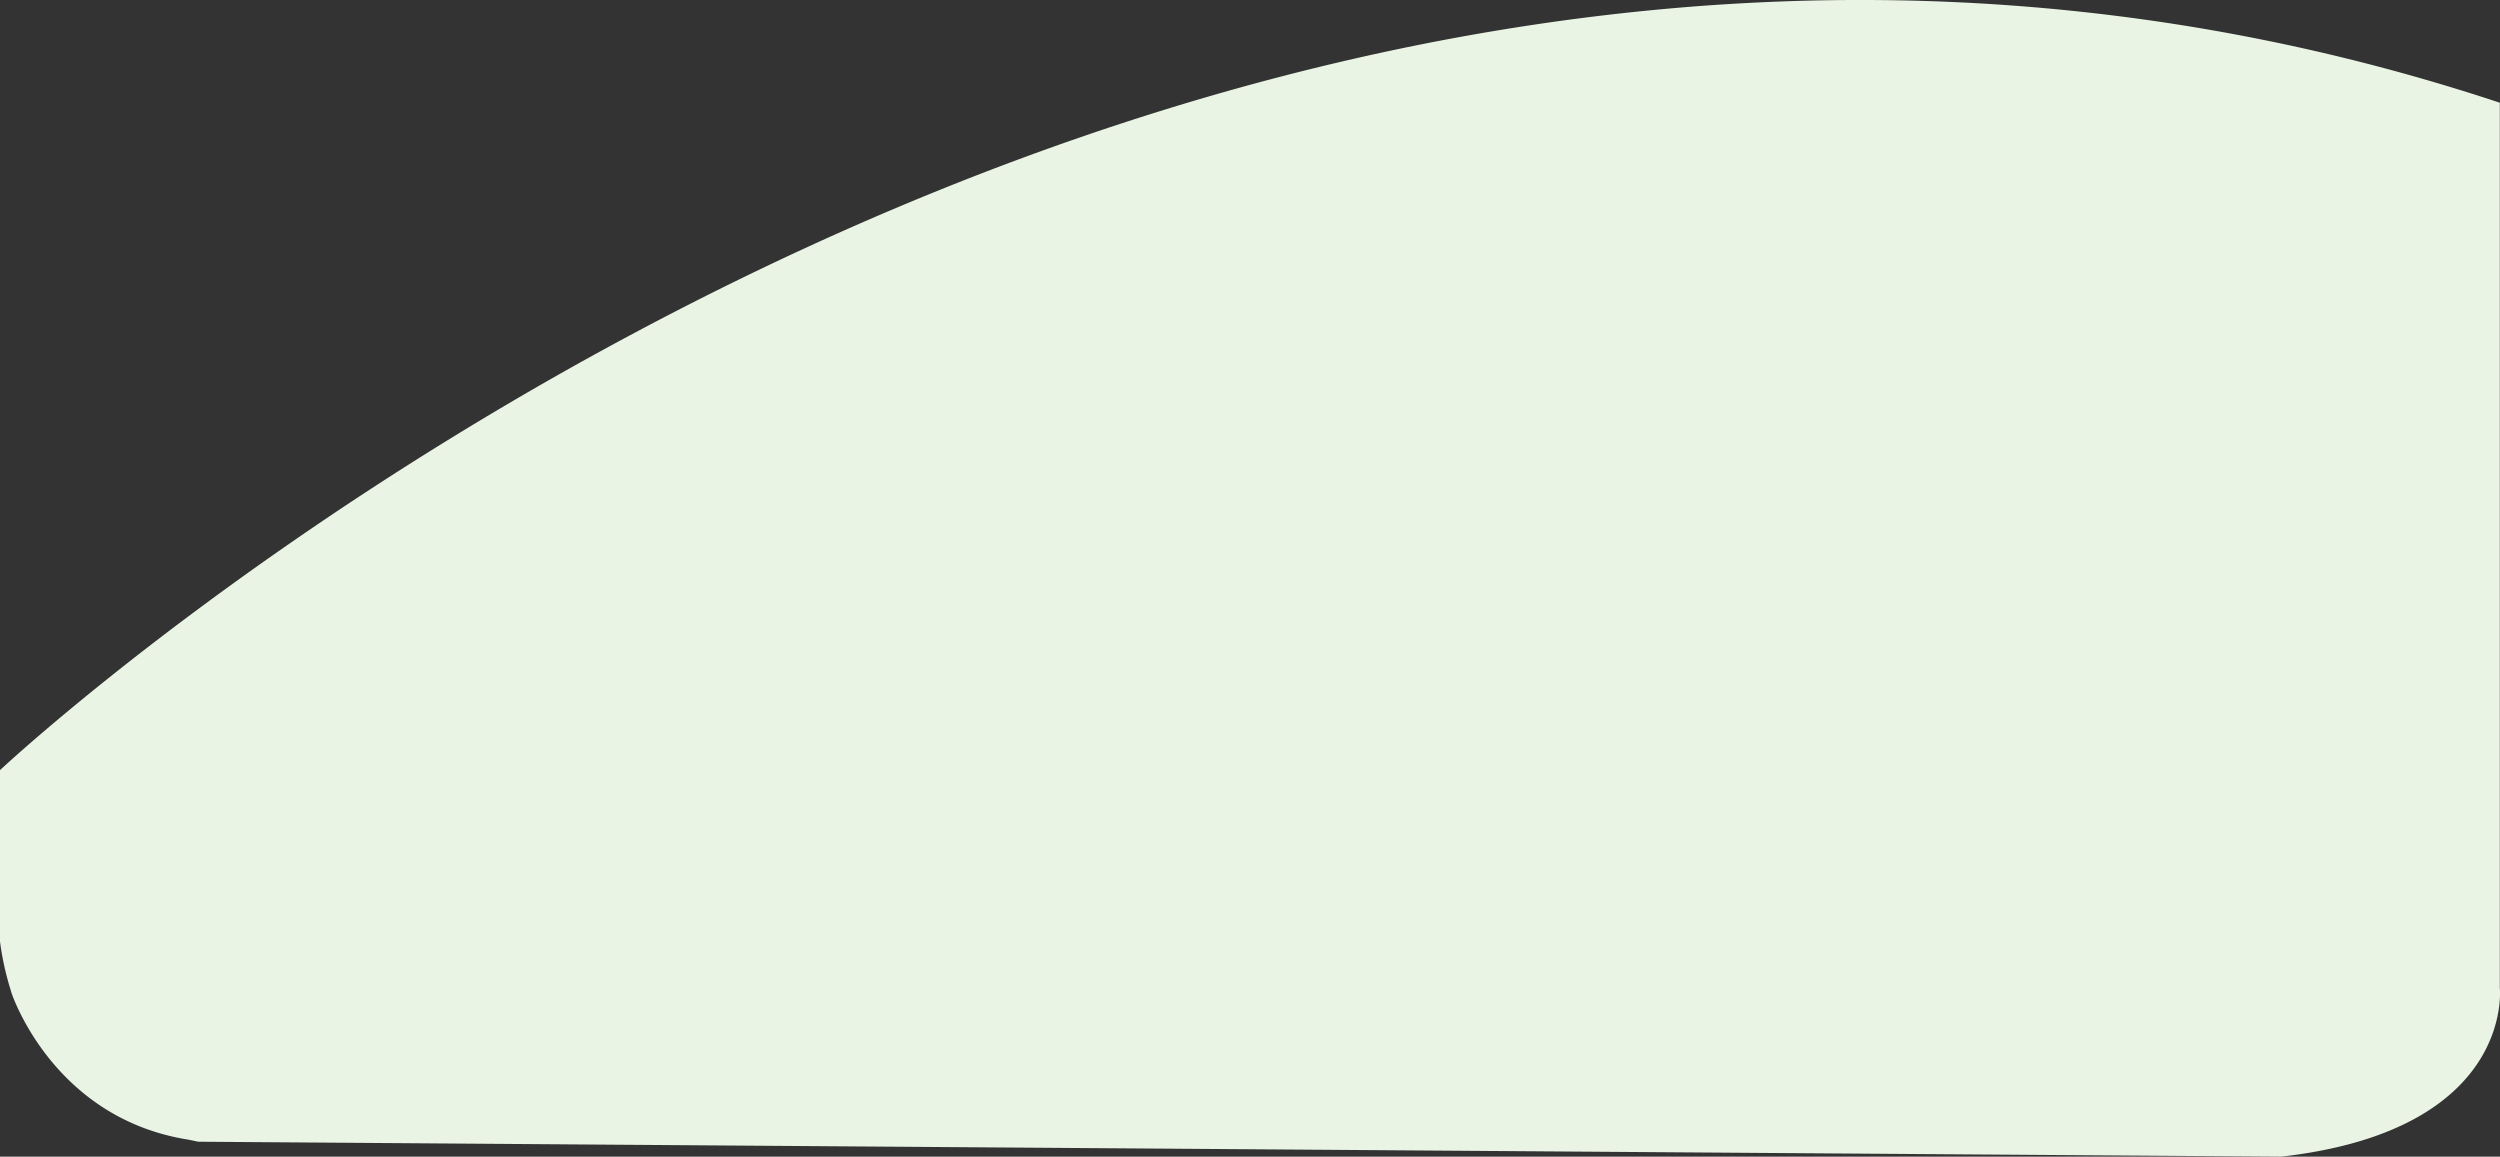 <svg xmlns="http://www.w3.org/2000/svg" viewBox="0 0 137.25 63.5"><rect x="0" y="0" width="137.25" height="63.5" fill="#333333" stroke="none"/><defs><style>.cls-1{fill:#e9f4e4;}</style></defs><title>Asset 40</title><g id="Layer_2" data-name="Layer 2"><g id="Layer_1-2" data-name="Layer 1"><path class="cls-1" d="M0,51.69V42.28S64.68-18.42,137.24,5.64V54.23s.85,7.81-12,9.27L10.88,62.68l-.52-.11c-7.92-1.24-10-8.9-9.74-8.11A15.67,15.67,0,0,1,0,51.69Z"/></g></g></svg>